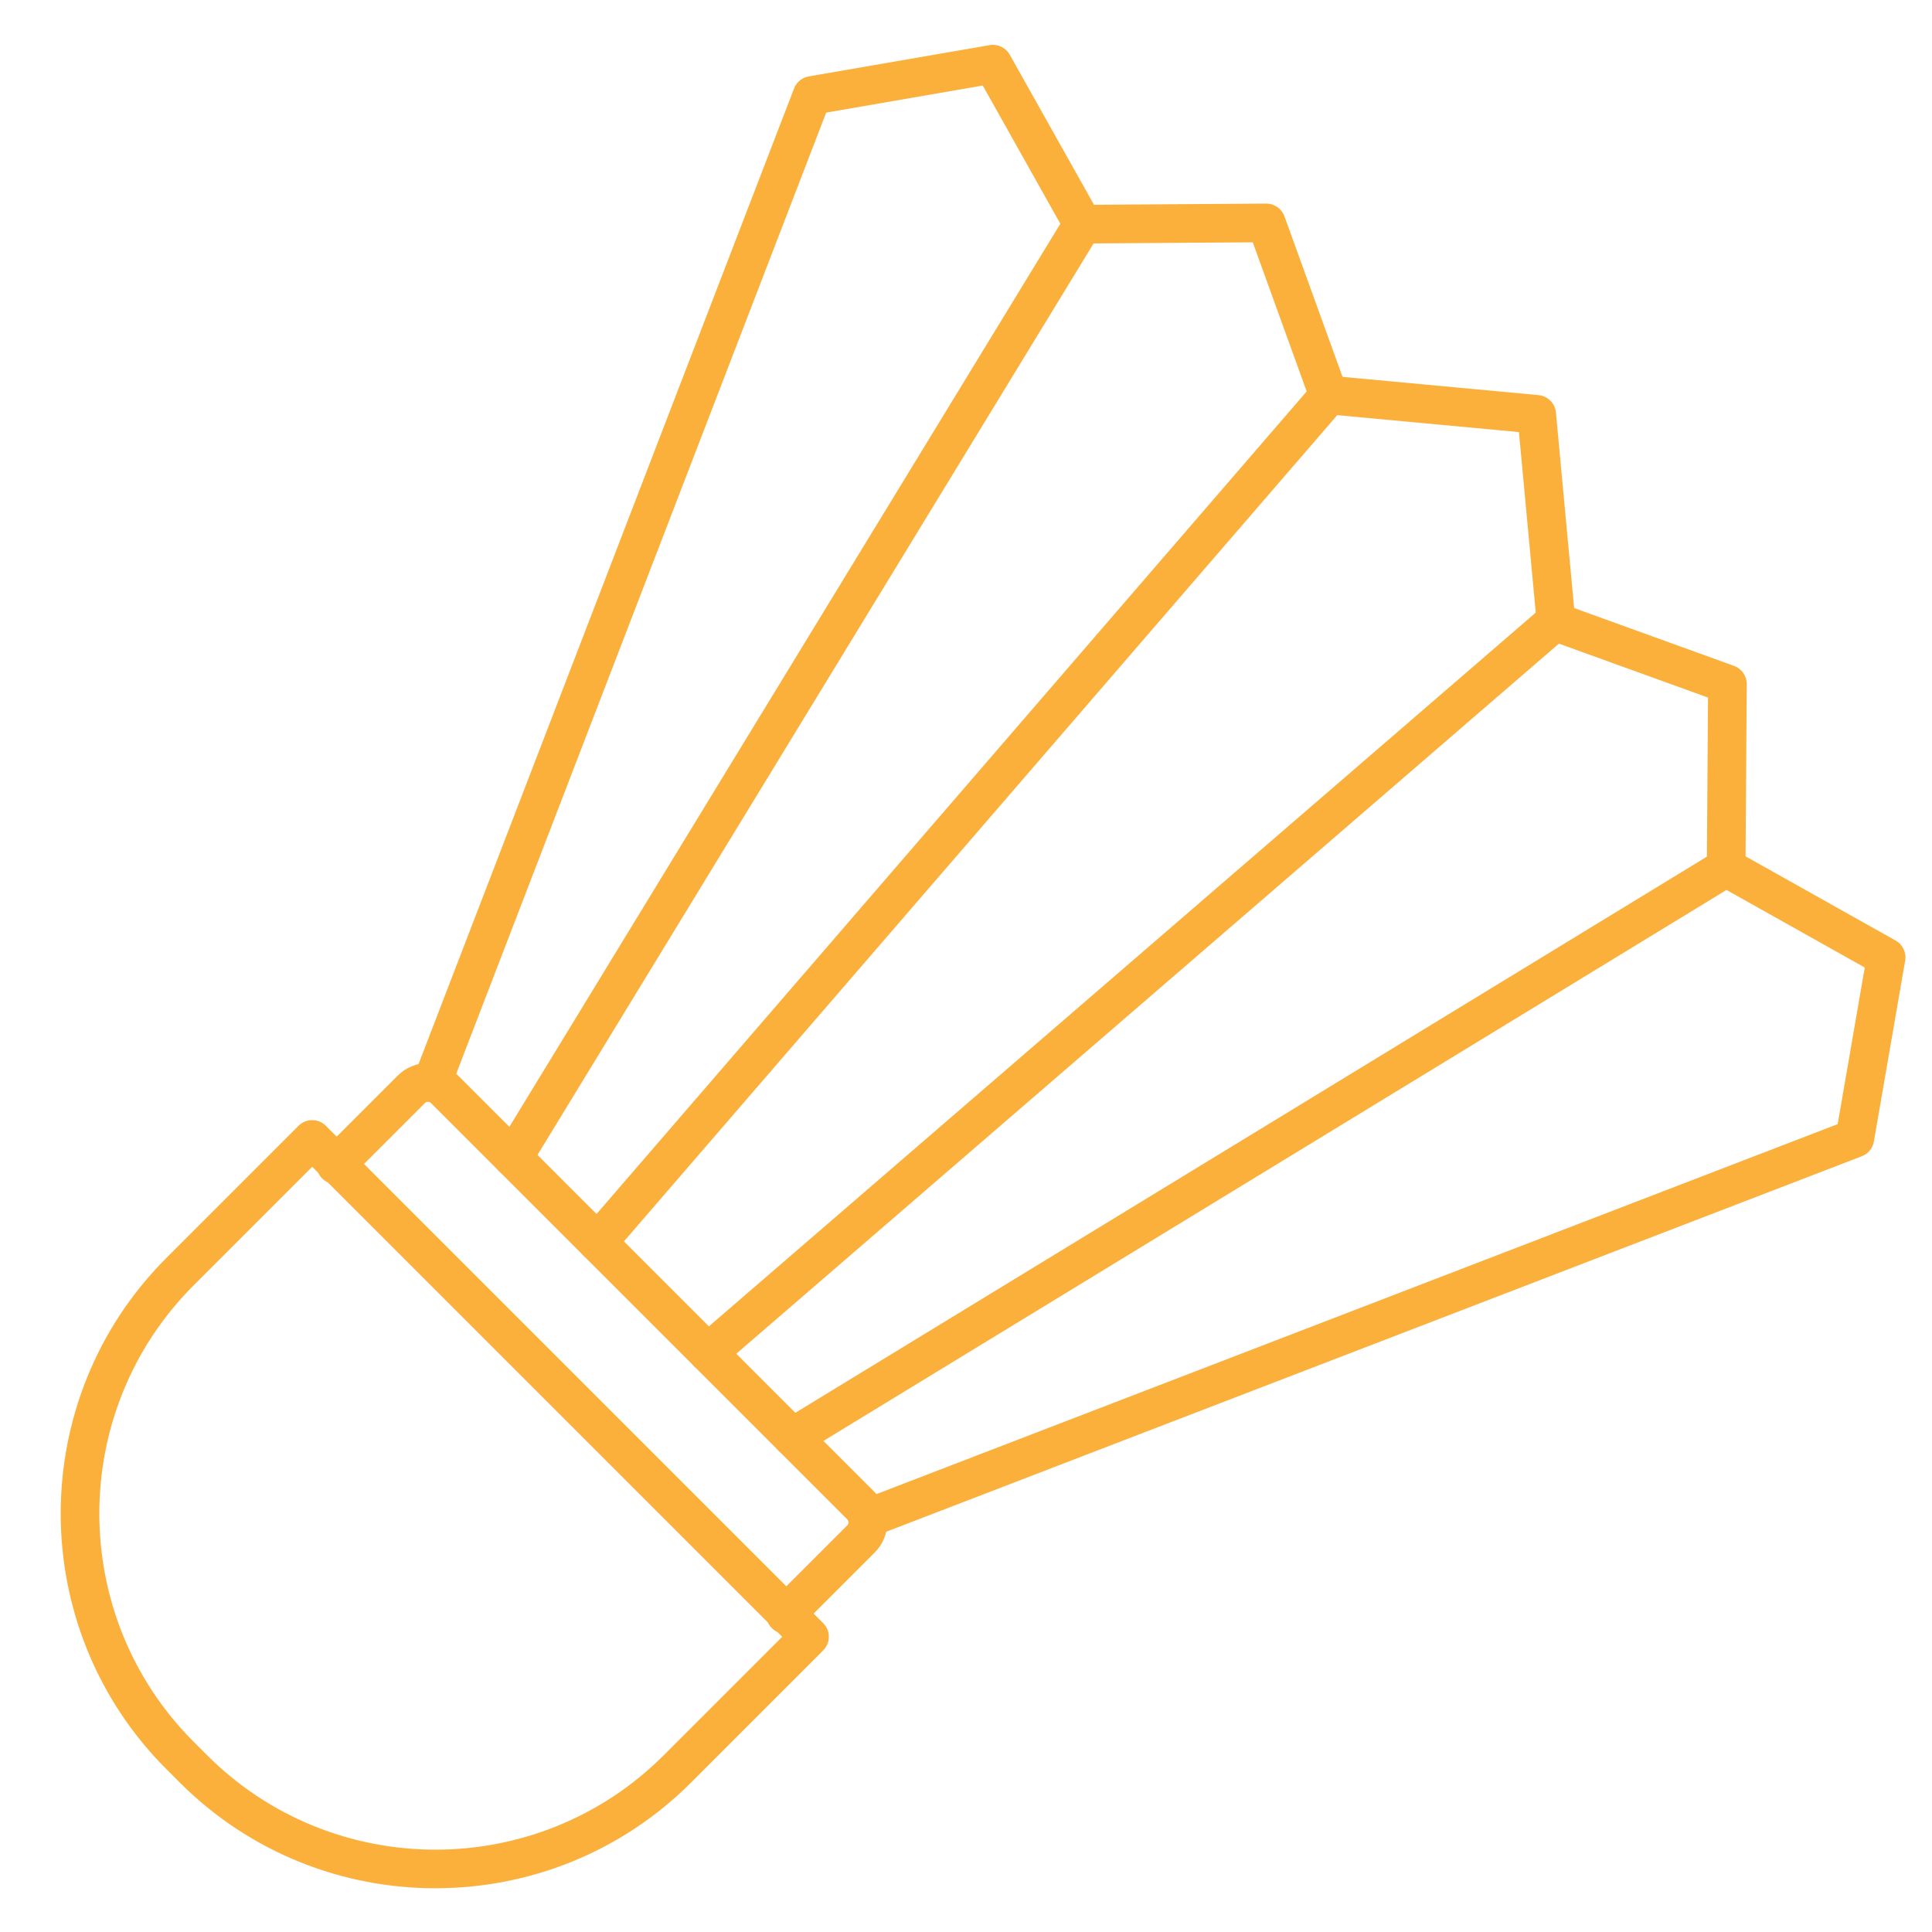 <?xml version="1.0" encoding="UTF-8"?>
<svg id="Layer_1" xmlns="http://www.w3.org/2000/svg" version="1.1" viewBox="0 0 250 250">
  <!-- Generator: Adobe Illustrator 29.6.1, SVG Export Plug-In . SVG Version: 2.1.1 Build 9)  -->
  <path d="M56.344,244.342c-11.98,0-23.961-4.56-33.081-13.681h0l-1.729-1.729c-18.24-18.241-18.24-47.921,0-66.162l17.094-17.093c.977-.977,2.559-.977,3.535,0l64.354,64.354c.977.976.977,2.559,0,3.535l-17.093,17.093c-9.12,9.121-21.101,13.681-33.081,13.681ZM26.798,227.126c16.291,16.291,42.801,16.291,59.092,0l15.325-15.326-60.819-60.819-15.326,15.325c-16.29,16.291-16.29,42.8,0,59.091l1.729,1.729Z" fill="#fbb03b"/>
  <path d="M101.641,211.409c-.64,0-1.279-.244-1.768-.732-.977-.976-.977-2.559,0-3.535l9.778-9.779c.127-.127.153-.272.153-.371,0-.099-.026-.244-.153-.371l-53.904-53.905c-.206-.205-.539-.204-.743 0l-9.778,9.778c-.977.977-2.559.977-3.535,0-.977-.976-.977-2.559,0-3.535l9.778-9.779c2.152-2.154,5.657-2.155,7.813-0l53.904,53.905c1.044,1.043,1.618,2.431,1.618,3.907,0,1.476-.574,2.863-1.618,3.907l-9.778,9.778c-.488.488-1.128.732-1.768.732Z" fill="#fbb03b"/>
  <g>
    <path d="M66.389,152.329c-.444,0-.894-.118-1.3-.366-1.179-.719-1.552-2.258-.832-3.437L137.208,28.955l-10.04-17.887-20.263,3.503-48.666,126.439c-.495,1.288-1.938,1.932-3.231,1.435-1.288-.496-1.931-1.942-1.435-3.231L102.749,11.451c.315-.821,1.04-1.416,1.907-1.565l23.401-4.046c1.041-.182,2.087.316,2.605,1.24l11.621,20.705c.442.788.425,1.754-.046,2.526l-73.714,120.821c-.471.772-1.293,1.198-2.136,1.198Z" fill="#fbb03b"/>
    <path d="M77.323,163.263c-.579,0-1.16-.2-1.633-.607-1.045-.902-1.161-2.481-.259-3.526l93.654-108.482-6.979-19.292-21.984.153h-.018c-1.373,0-2.49-1.108-2.5-2.482-.01-1.381,1.102-2.508,2.482-2.518l23.752-.166h.018c1.053,0,1.992.659,2.351,1.649l8.078,22.331c.308.85.133,1.8-.458,2.484l-94.61,109.59c-.494.573-1.192.866-1.894.866Z" fill="#fbb03b"/>
    <path d="M112.256,198.96c-1.005,0-1.952-.609-2.334-1.603-.496-1.289.146-2.735,1.435-3.231l126.438-48.666,3.503-20.262-17.89-10.039-119.569,72.951c-1.176.719-2.717.348-3.436-.832-.72-1.179-.347-2.717.832-3.437l120.821-73.714c.82-.501,1.84-.479,2.628.015l20.602,11.561c.924.519,1.42,1.562,1.24,2.606l-4.046,23.401c-.15.867-.745,1.591-1.565,1.907l-127.762,49.176c-.296.114-.6.167-.897.167Z" fill="#fbb03b"/>
    <path d="M91.604,177.542c-.701,0-1.399-.293-1.894-.866-.902-1.045-.786-2.624.259-3.526l109.597-94.604c.686-.59,1.634-.766,2.484-.459l22.33,8.078c.996.36,1.656,1.309,1.649,2.369l-.165,23.752c-.01,1.375-1.127,2.482-2.5,2.482h-.018c-1.381-.01-2.492-1.137-2.482-2.518l.152-21.985-19.292-6.979-108.488,93.648c-.473.408-1.054.607-1.633.607Z" fill="#fbb03b"/>
  </g>
  <path d="M201.337,82.885c-1.276,0-2.365-.972-2.486-2.268l-2.302-24.706-24.707-2.302c-1.374-.128-2.385-1.347-2.257-2.721.129-1.375,1.353-2.378,2.722-2.257l26.771,2.495c1.197.112,2.146,1.06,2.257,2.257l2.494,26.771c.128,1.375-.883,2.593-2.258,2.721-.078.007-.157.011-.234.011Z" fill="#fbb03b"/>
</svg>